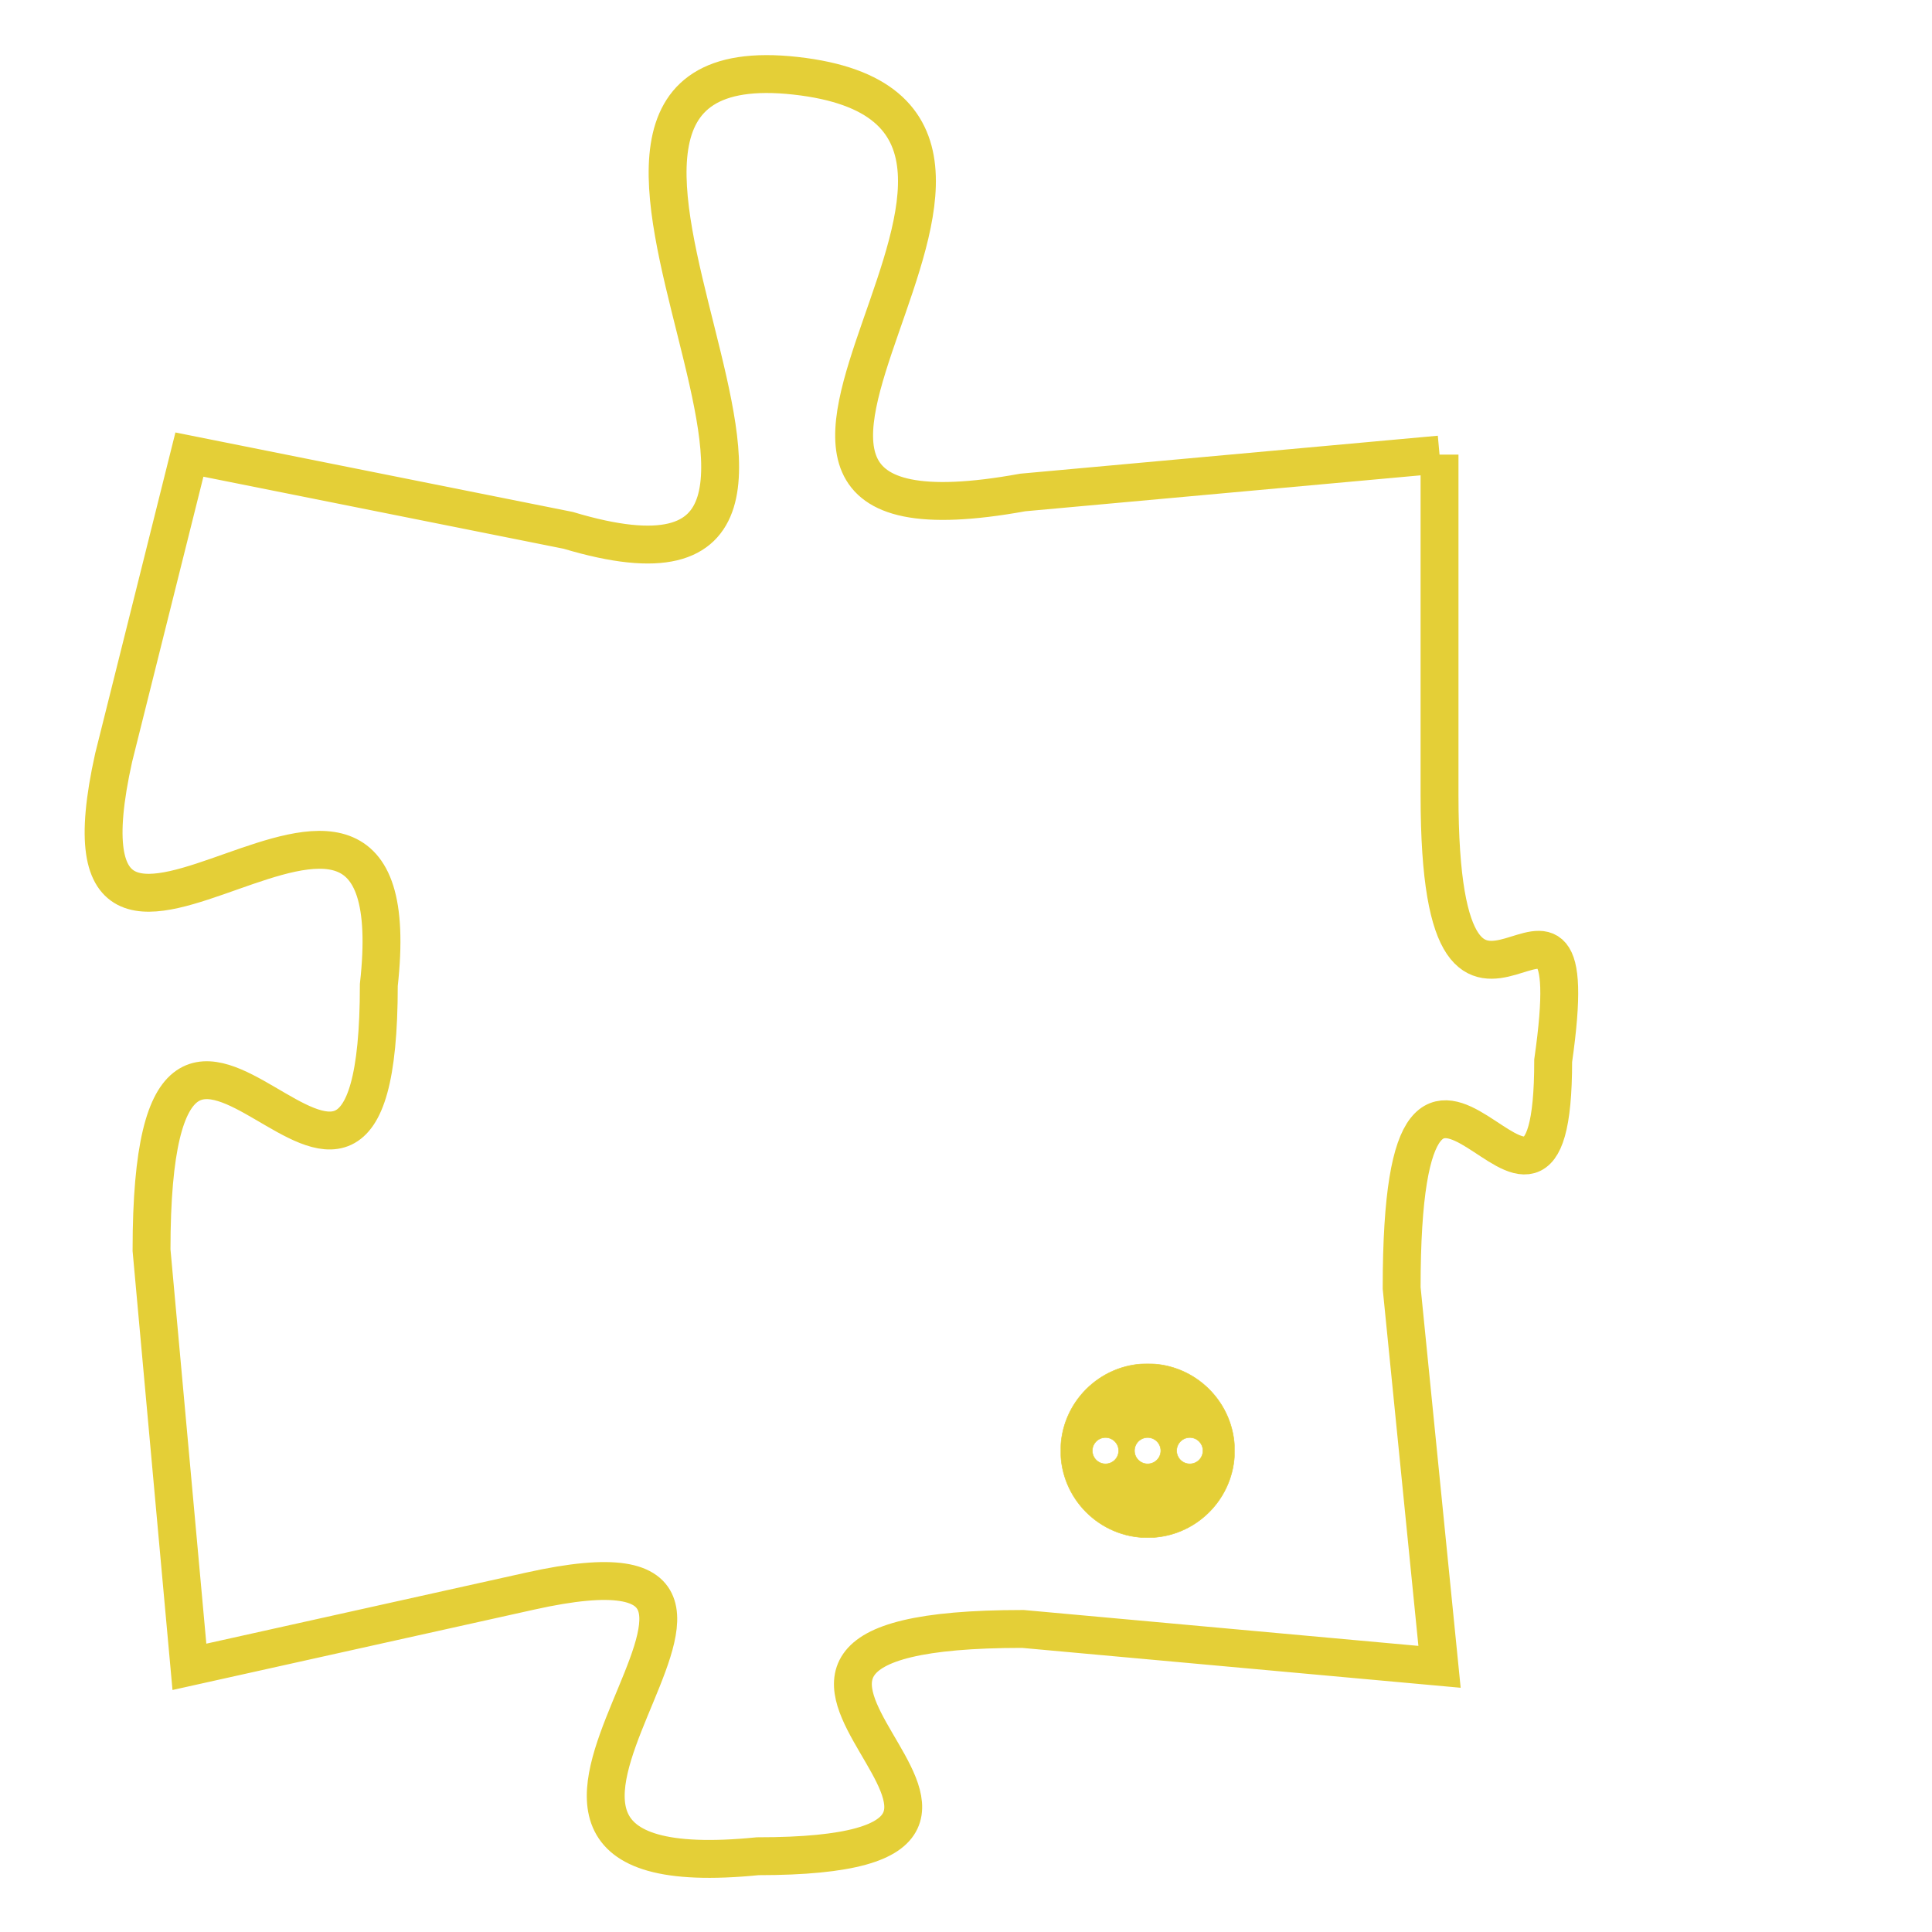<svg version="1.1" xmlns="http://www.w3.org/2000/svg" xmlns:xlink="http://www.w3.org/1999/xlink" fill="transparent" x="0" y="0" width="350" height="350" preserveAspectRatio="xMinYMin slice"><style type="text/css">.links{fill:transparent;stroke: #E4CF37;}.links:hover{fill:#63D272; opacity:0.4;}</style><defs><g id="allt"><path id="t8986" d="M561,2208 L550,2209 C539,2211 553,2199 544,2198 C535,2197 548,2213 538,2210 L528,2208 528,2208 L526,2216 C524,2225 534,2213 533,2222 C533,2232 527,2218 527,2229 L528,2240 528,2240 L537,2238 C546,2236 533,2246 543,2245 C553,2245 539,2239 550,2239 L561,2240 561,2240 L560,2230 C560,2220 564,2231 564,2224 C565,2217 561,2226 561,2217 L561,2208"/></g><clipPath id="c" clipRule="evenodd" fill="transparent"><use href="#t8986"/></clipPath></defs><svg viewBox="523 2196 43 51" preserveAspectRatio="xMinYMin meet"><svg width="4380" height="2430"><g><image crossorigin="anonymous" x="0" y="0" href="https://nftpuzzle.license-token.com/assets/completepuzzle.svg" width="100%" height="100%" /><g class="links"><use href="#t8986"/></g></g></svg><svg x="551" y="2232" height="9%" width="9%" viewBox="0 0 330 330"><g><a xlink:href="https://nftpuzzle.license-token.com/" class="links"><title>See the most innovative NFT based token software licensing project</title><path fill="#E4CF37" id="more" d="M165,0C74.019,0,0,74.019,0,165s74.019,165,165,165s165-74.019,165-165S255.981,0,165,0z M85,190 c-13.785,0-25-11.215-25-25s11.215-25,25-25s25,11.215,25,25S98.785,190,85,190z M165,190c-13.785,0-25-11.215-25-25 s11.215-25,25-25s25,11.215,25,25S178.785,190,165,190z M245,190c-13.785,0-25-11.215-25-25s11.215-25,25-25 c13.785,0,25,11.215,25,25S258.785,190,245,190z"></path></a></g></svg></svg></svg>